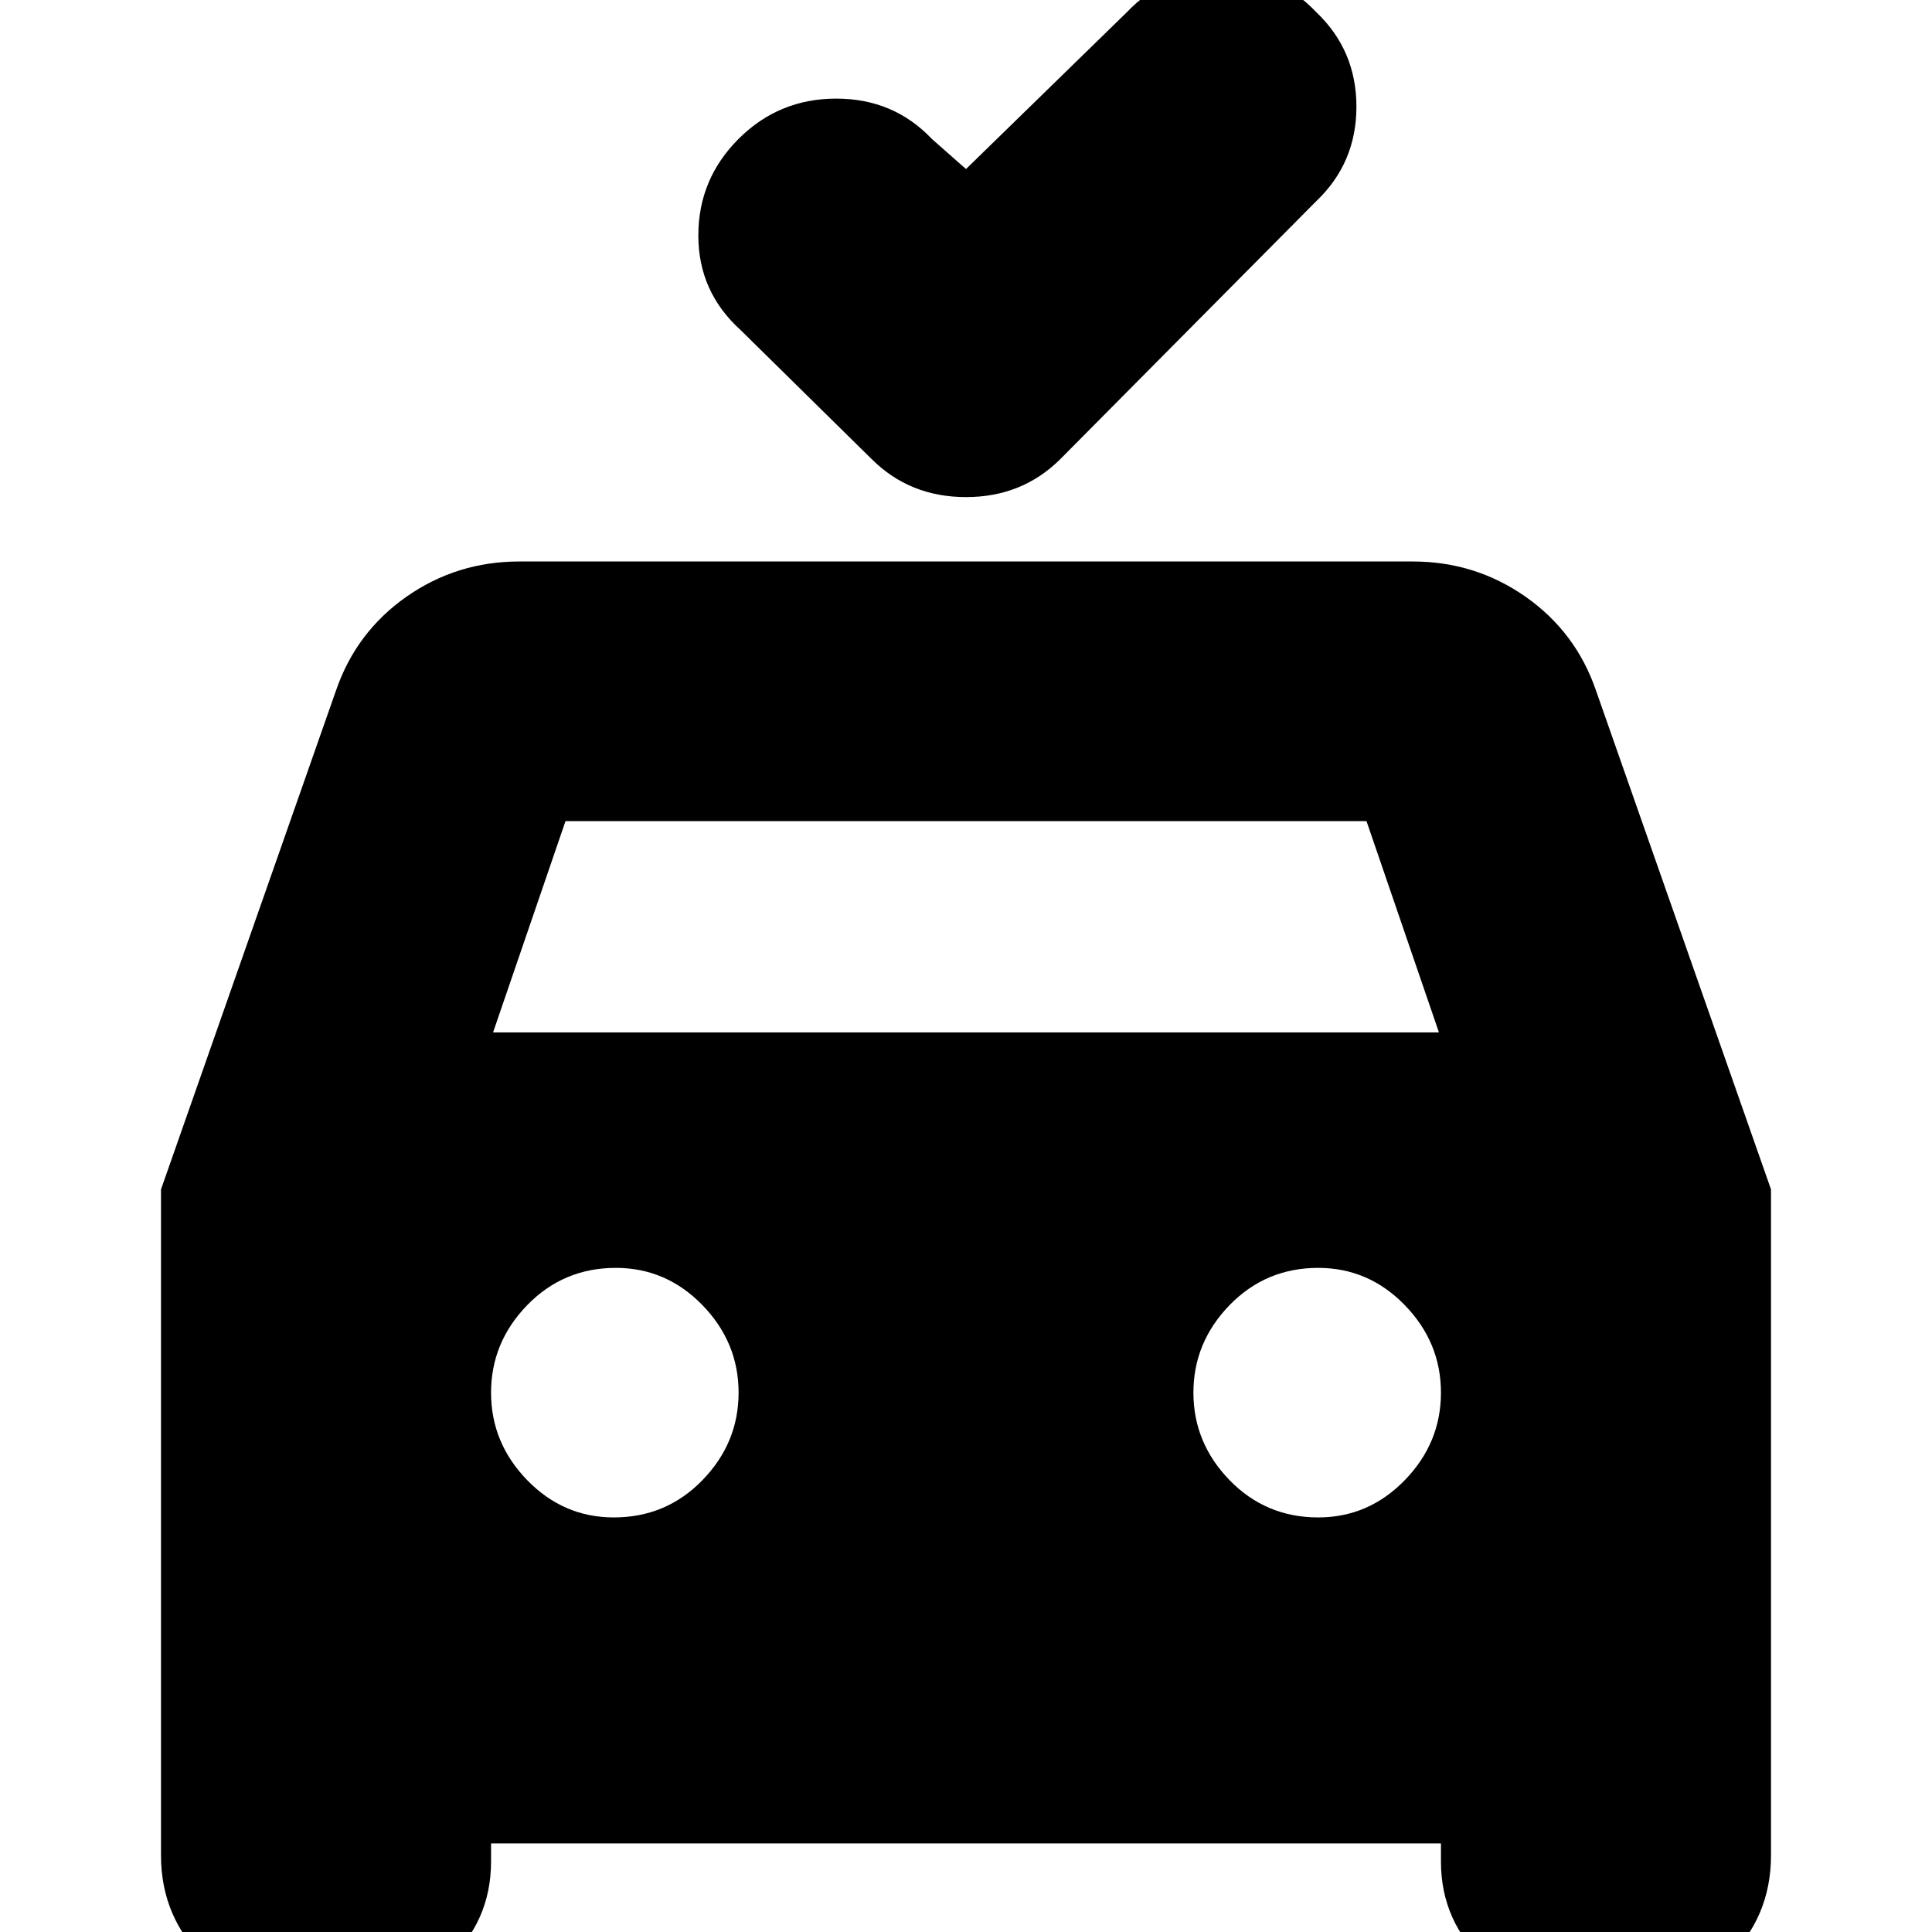 <svg xmlns="http://www.w3.org/2000/svg" height="24" width="24"><path d="m12 2.1 2-1.95q.475-.5 1.175-.5.7 0 1.175.5.5.475.5 1.175 0 .7-.5 1.175l-3.175 3.2q-.475.475-1.175.475-.7 0-1.175-.475L9.2 4.1q-.525-.475-.525-1.175 0-.7.5-1.2t1.213-.5q.712 0 1.187.5ZM6.1 22.9v.225q0 .75-.562 1.262-.563.513-1.363.513H3.9q-.775 0-1.338-.538Q2 23.825 2 23.05v-8.275l2.175-6.2q.25-.725.875-1.163.625-.437 1.4-.437h11.1q.775 0 1.4.437.625.438.875 1.163l2.175 6.2v8.275q0 .775-.562 1.312-.563.538-1.338.538h-.275q-.8 0-1.362-.513-.563-.512-.563-1.262V22.9Zm.025-10.075h11.75l-.9-2.625h-9.95Zm1.5 6.025q.65 0 1.1-.462.45-.463.45-1.088t-.45-1.088q-.45-.462-1.075-.462-.65 0-1.1.462-.45.463-.45 1.088t.45 1.088q.45.462 1.075.462Zm8.75 0q.625 0 1.075-.462.45-.463.45-1.088t-.45-1.088q-.45-.462-1.075-.462-.65 0-1.1.462-.45.463-.45 1.088t.45 1.088q.45.462 1.1.462Z"/></svg>